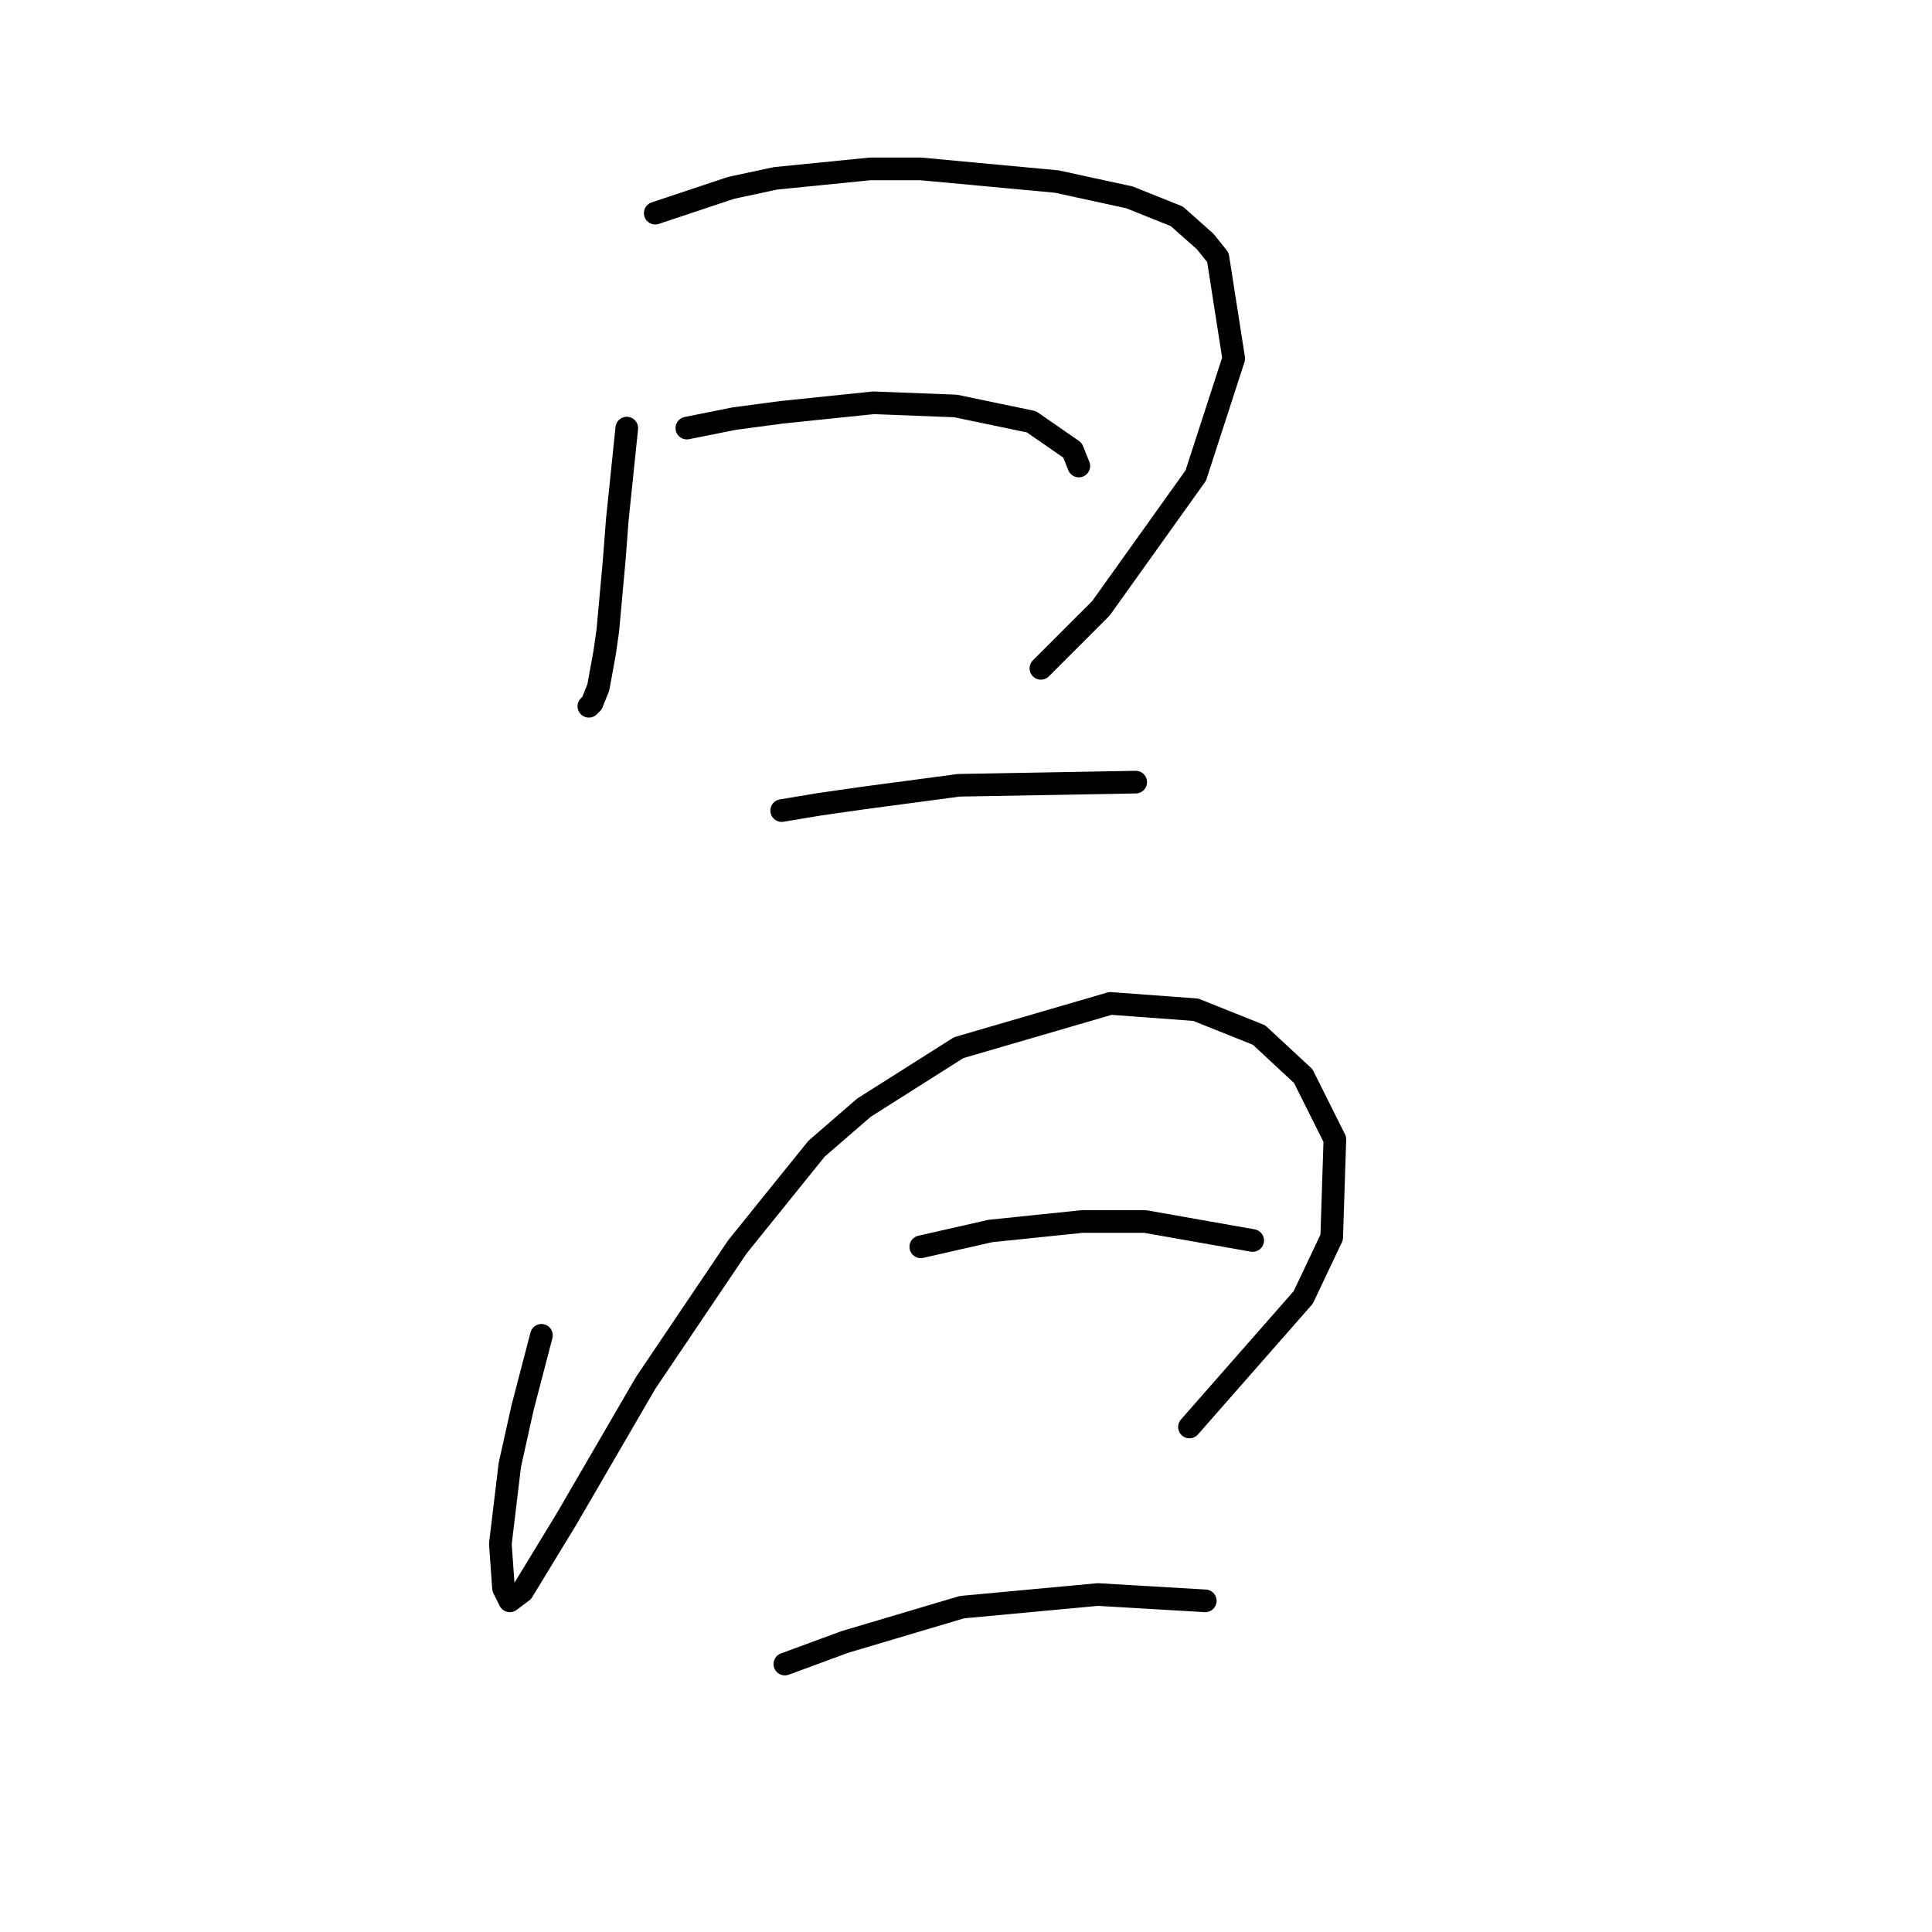 <?xml version="1.0" standalone="no"?>
    <svg width="256" height="256" xmlns="http://www.w3.org/2000/svg" version="1.1">
    <polyline stroke="black" stroke-width="3" stroke-linecap="round" fill="transparent" stroke-linejoin="round" points="83.053 56.725 81.796 68.872 81.378 74.317 80.54 83.532 80.121 86.464 79.283 91.071 78.446 93.165 78.027 93.584 78.027 93.584 " />
        <polyline stroke="black" stroke-width="3" stroke-linecap="round" fill="transparent" stroke-linejoin="round" points="86.823 28.243 91.849 26.567 96.875 24.892 102.739 23.635 115.305 22.379 122.007 22.379 140.018 24.054 149.651 26.148 155.934 28.662 159.704 32.012 161.379 34.107 163.474 47.51 158.447 63.008 145.882 80.6 137.923 88.558 137.923 88.558 " />
        <polyline stroke="black" stroke-width="3" stroke-linecap="round" fill="transparent" stroke-linejoin="round" points="91.011 56.725 97.294 55.468 103.577 54.631 115.724 53.374 126.614 53.793 136.667 55.887 142.112 59.657 142.95 61.751 142.95 61.751 " />
        <polyline stroke="black" stroke-width="3" stroke-linecap="round" fill="transparent" stroke-linejoin="round" points="103.577 107.406 108.603 106.569 114.467 105.731 127.033 104.056 150.489 103.637 150.489 103.637 " />
        <polyline stroke="black" stroke-width="3" stroke-linecap="round" fill="transparent" stroke-linejoin="round" points="71.744 176.937 69.231 186.57 67.555 194.11 66.299 204.581 66.718 210.445 67.555 212.121 69.231 210.864 75.095 201.23 85.566 183.219 97.713 165.209 108.184 152.224 114.467 146.779 127.033 138.821 147.138 132.957 158.447 133.794 166.824 137.145 172.688 142.59 176.877 150.968 176.458 163.952 172.688 171.91 157.609 189.083 157.609 189.083 " />
        <polyline stroke="black" stroke-width="3" stroke-linecap="round" fill="transparent" stroke-linejoin="round" points="122.007 165.209 131.222 163.114 143.368 161.858 151.746 161.858 165.987 164.371 165.987 164.371 " />
        <polyline stroke="black" stroke-width="3" stroke-linecap="round" fill="transparent" stroke-linejoin="round" points="103.996 220.498 111.954 217.566 127.452 212.958 145.463 211.283 159.704 212.121 159.704 212.121 " />
        </svg>